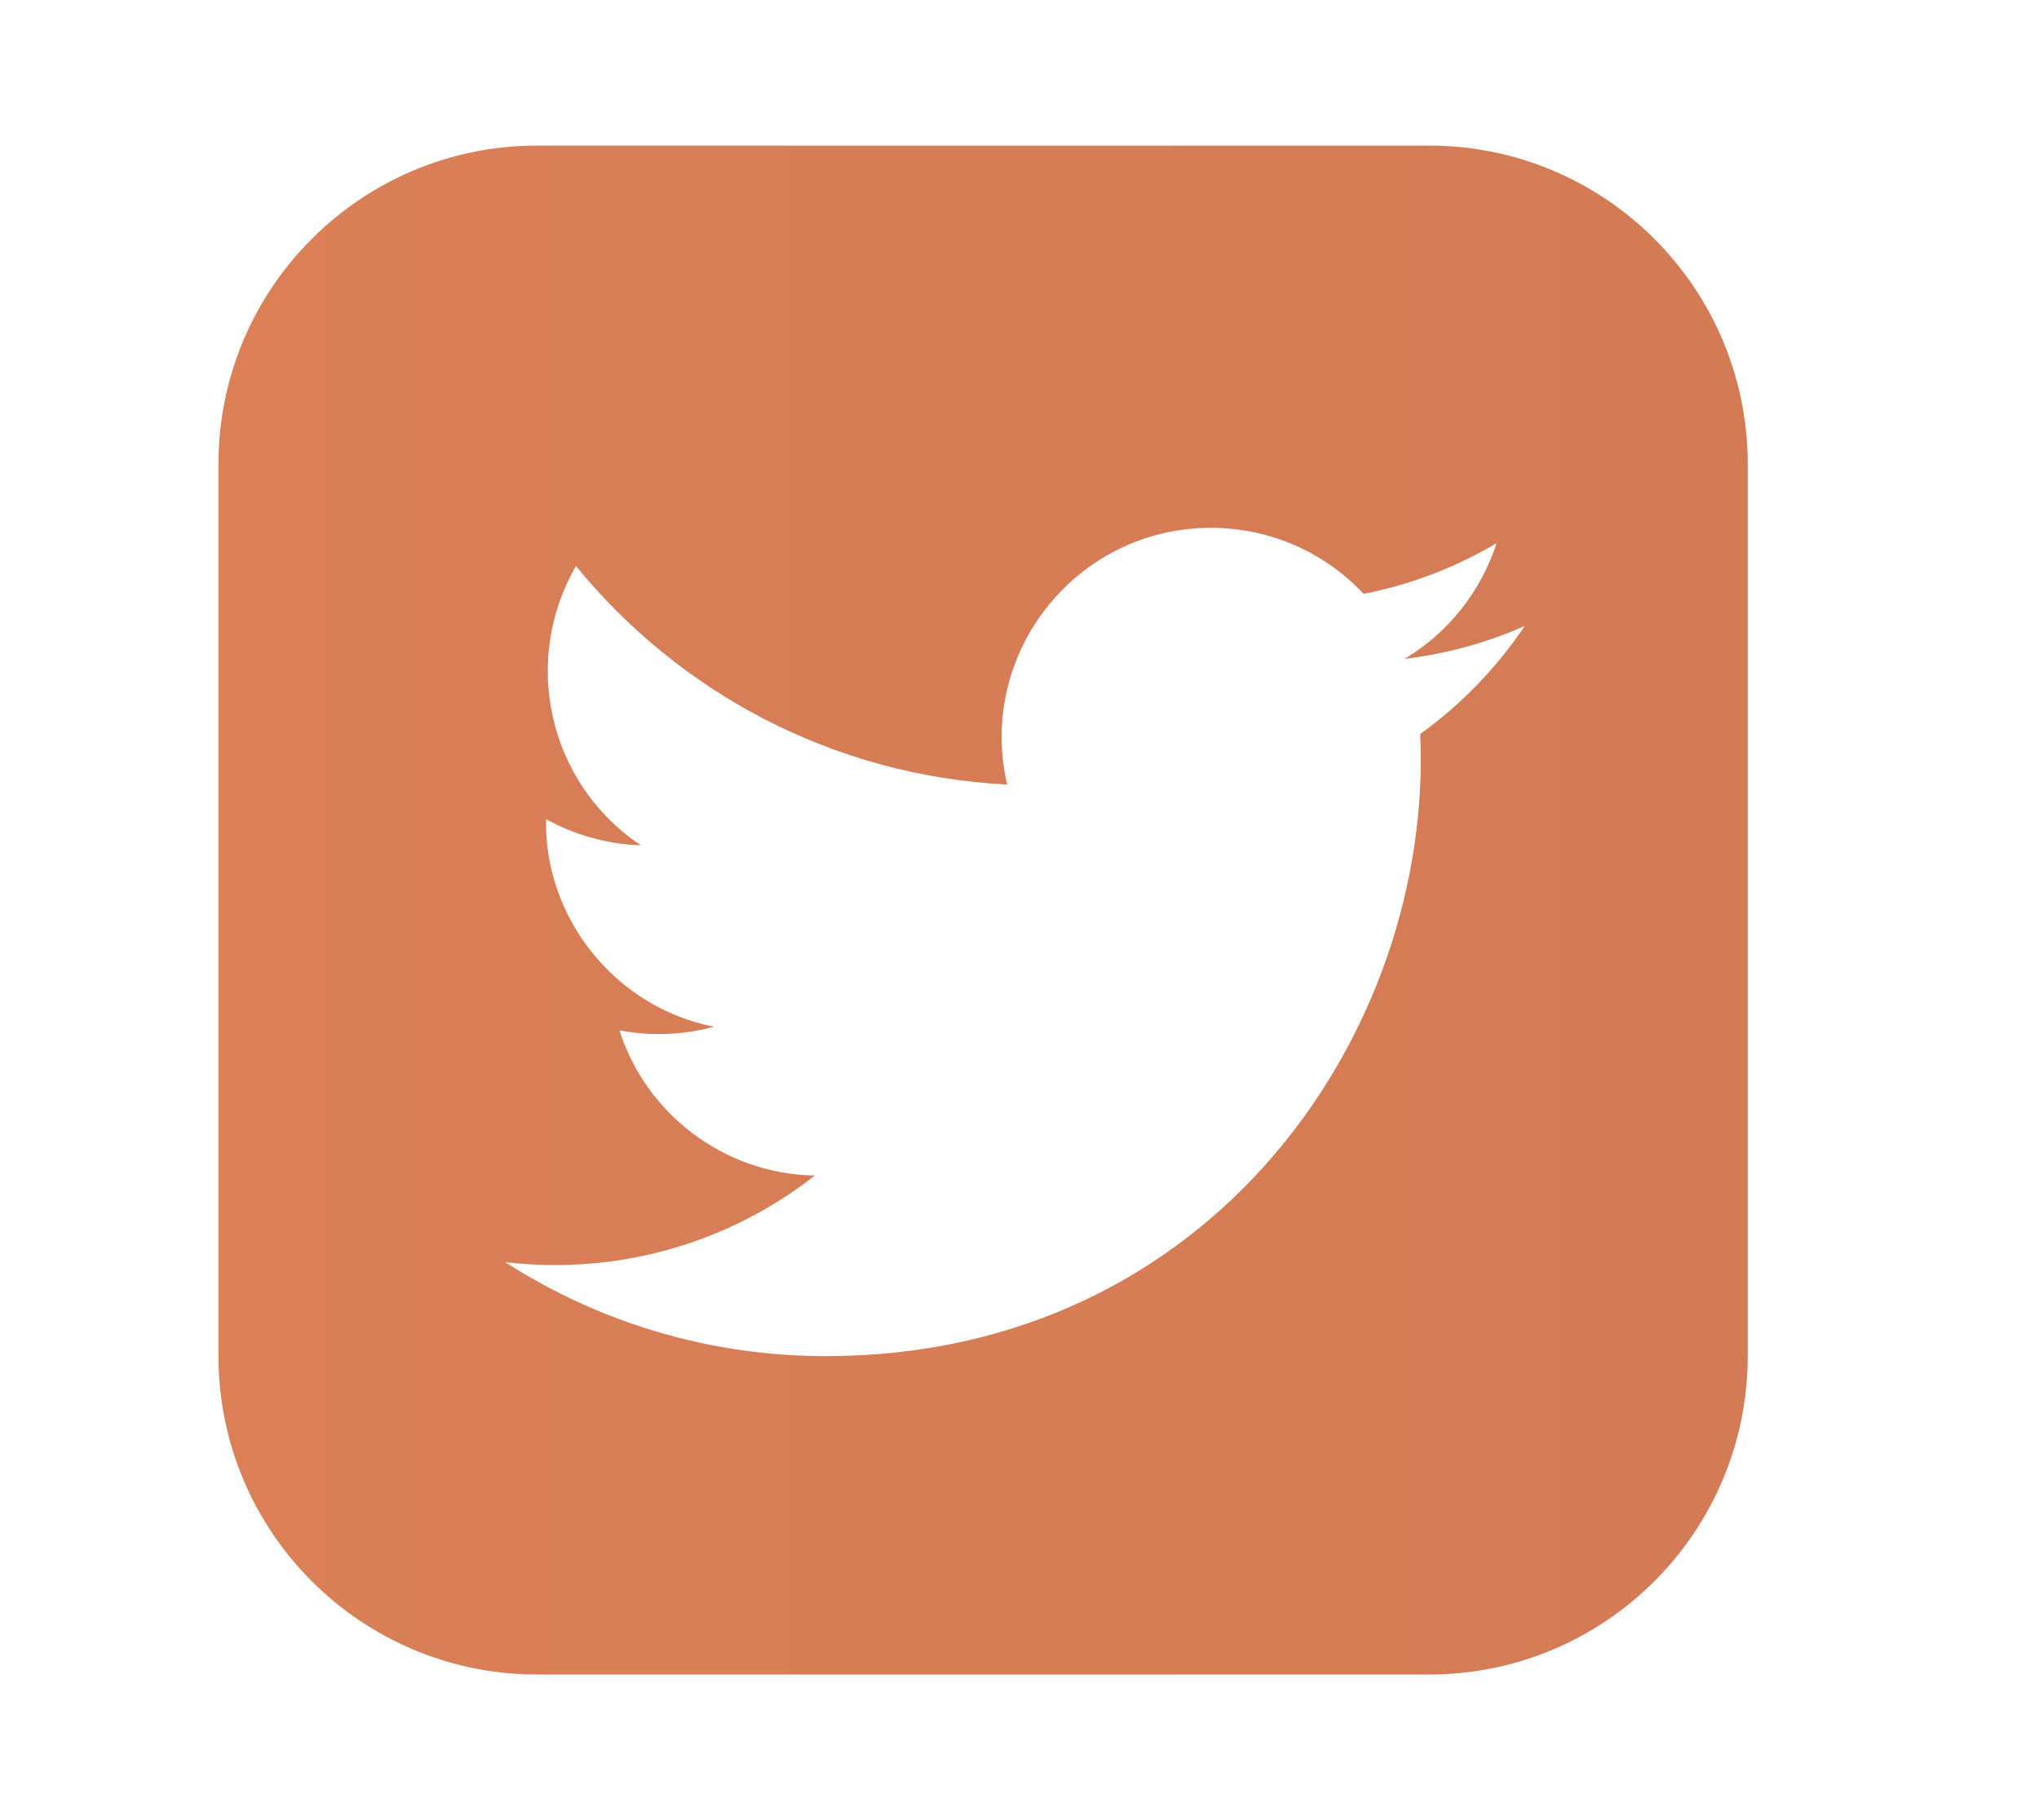 <svg width="28" height="25" viewBox="0 0 28 25" fill="none" xmlns="http://www.w3.org/2000/svg">
<path d="M19.625 2H7.375C4.959 2 3 3.959 3 6.375V18.625C3 21.041 4.959 23 7.375 23H19.625C22.042 23 24 21.041 24 18.625V6.375C24 3.959 22.042 2 19.625 2ZM19.503 10.082C19.686 14.122 16.674 18.627 11.34 18.627C9.717 18.627 8.208 18.152 6.937 17.336C8.461 17.515 9.982 17.093 11.189 16.147C9.932 16.123 8.871 15.293 8.506 14.152C8.957 14.238 9.4 14.212 9.803 14.103C8.421 13.826 7.469 12.581 7.499 11.251C7.886 11.466 8.33 11.595 8.8 11.61C7.521 10.755 7.159 9.066 7.91 7.775C9.327 9.513 11.444 10.656 13.831 10.776C13.412 8.98 14.776 7.25 16.63 7.25C17.455 7.25 18.202 7.598 18.726 8.157C19.38 8.029 19.995 7.79 20.551 7.461C20.335 8.132 19.881 8.695 19.288 9.05C19.869 8.98 20.423 8.826 20.938 8.598C20.553 9.171 20.066 9.677 19.503 10.082Z" fill="url(#paint0_linear_1130_3367)"/>
<defs>
<linearGradient id="paint0_linear_1130_3367" x1="3" y1="12.5" x2="24" y2="12.5" gradientUnits="userSpaceOnUse">
<stop stop-color="#DA7F56"/>
<stop offset="1" stop-color="#D37B55"/>
</linearGradient>
</defs>
</svg>
